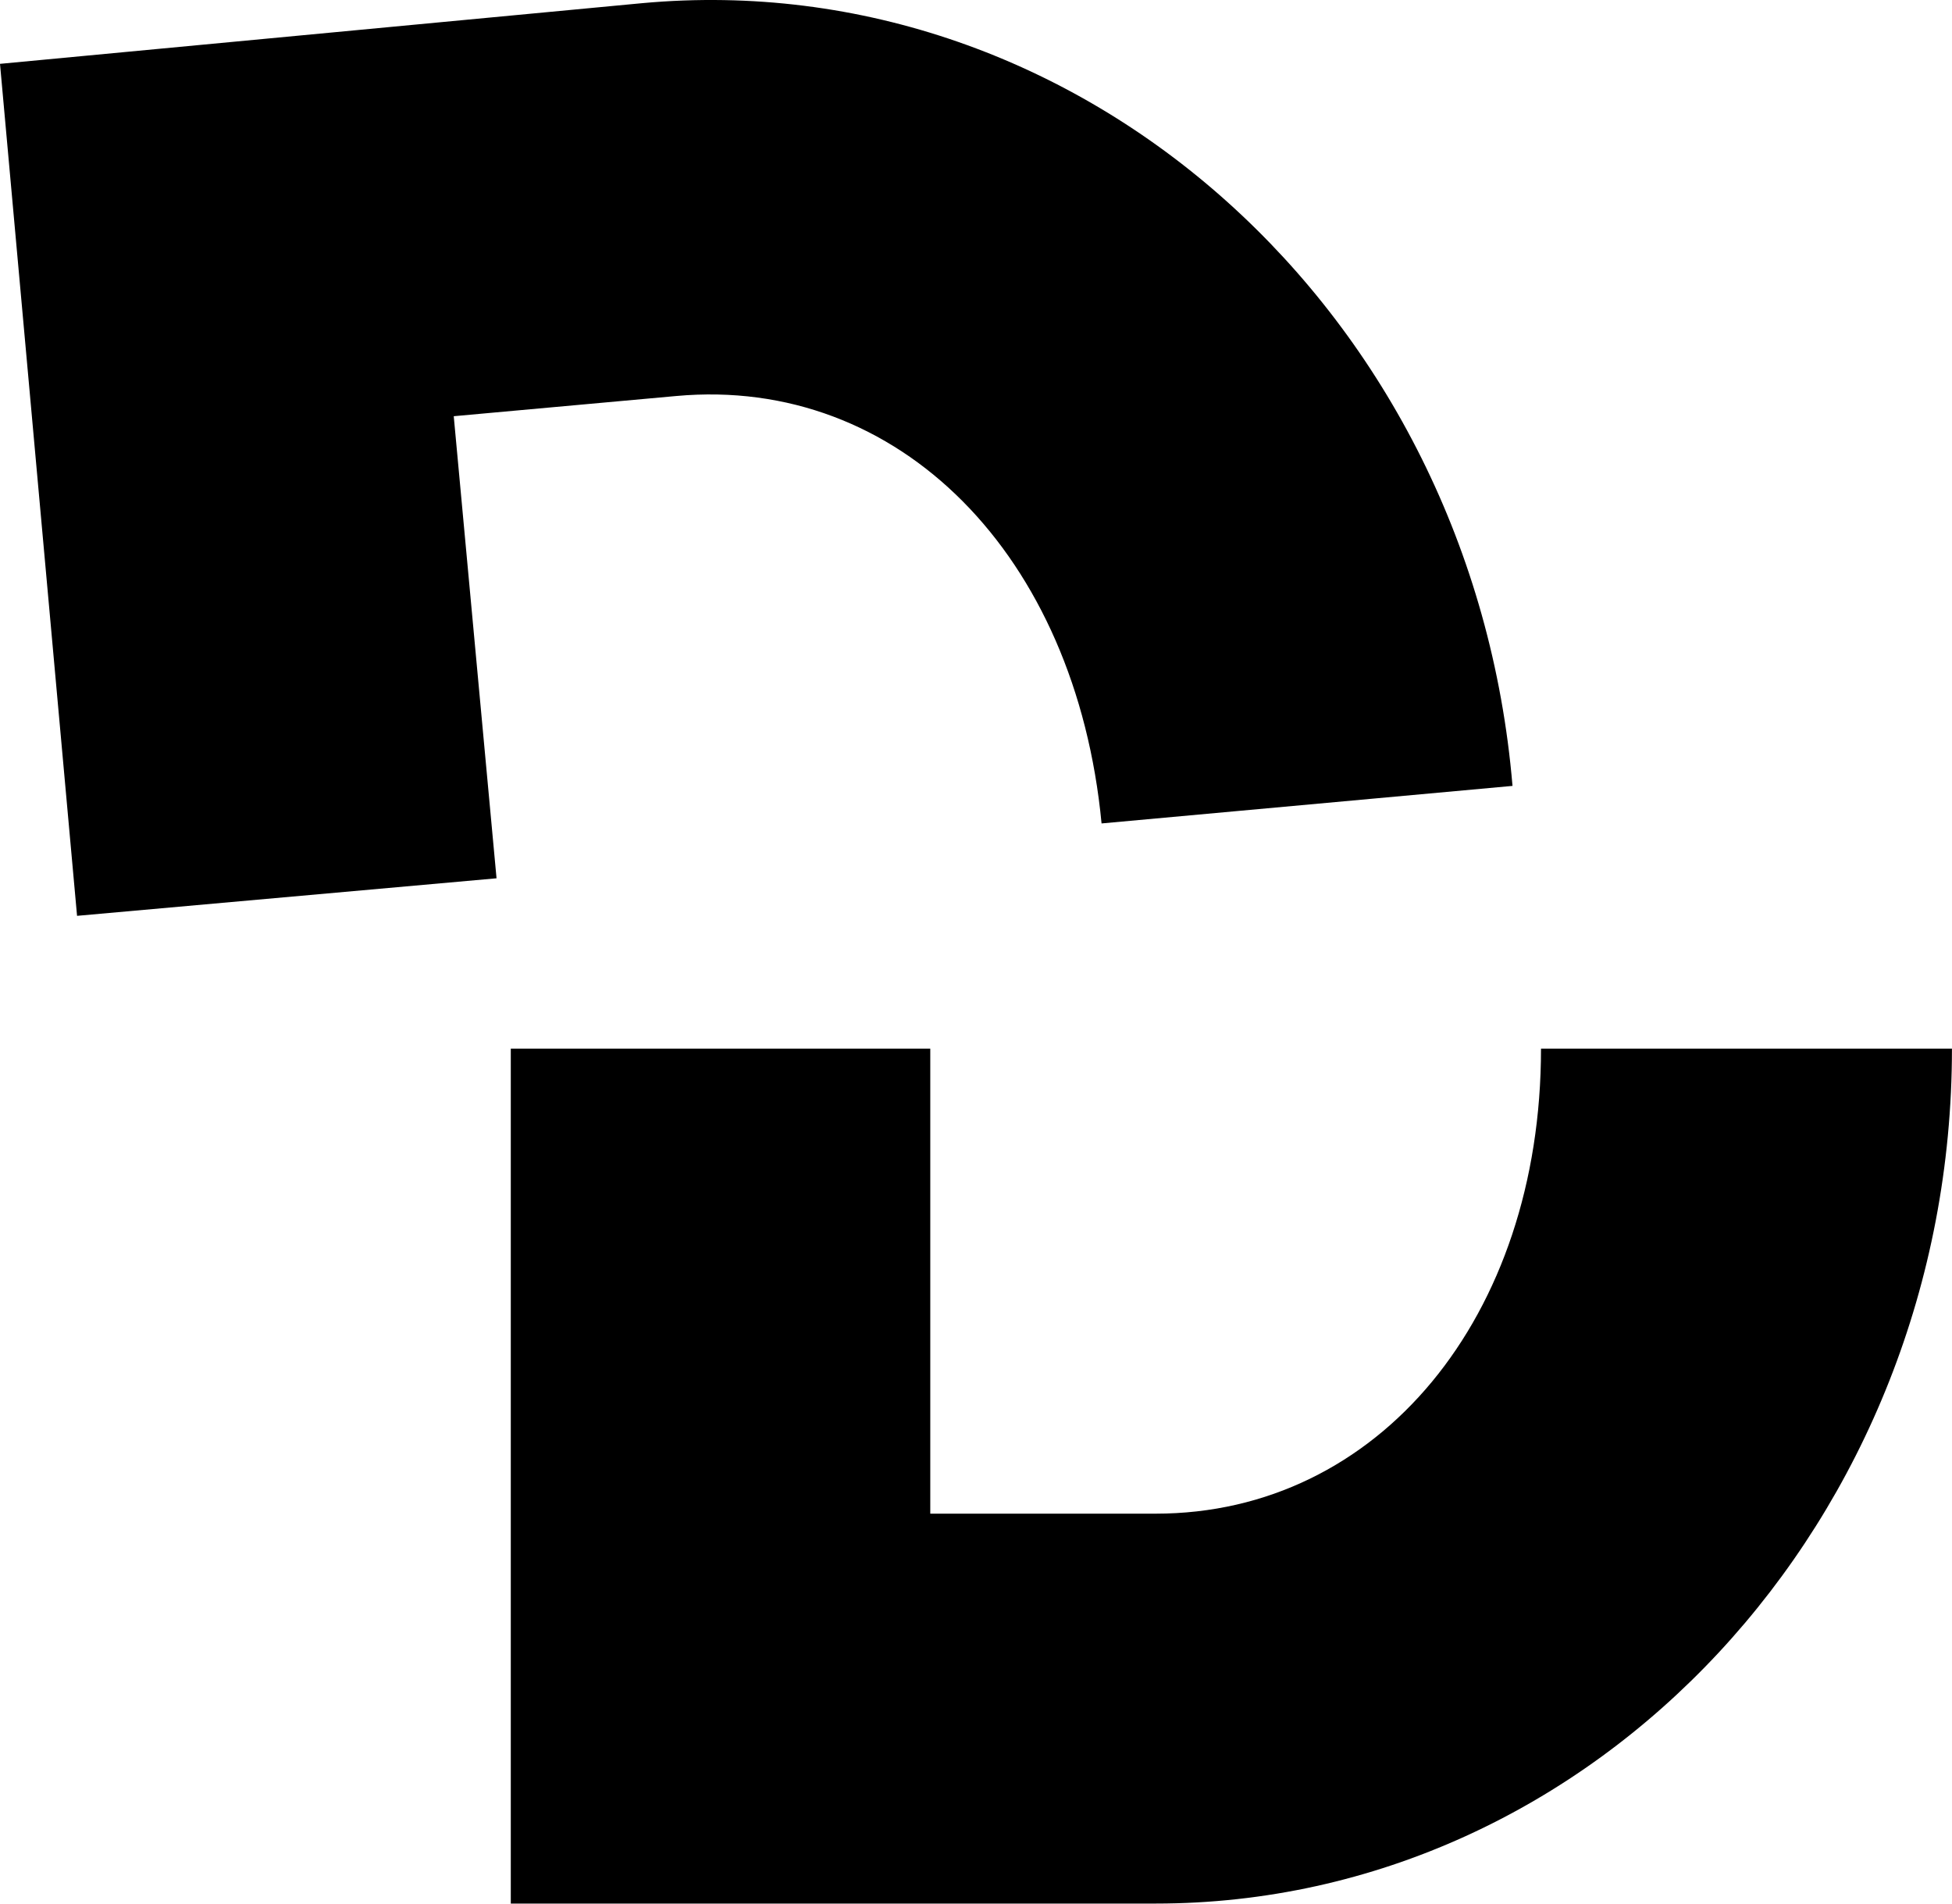 <svg width="40" height="39" viewBox="0 0 40 39" fill="none" xmlns="http://www.w3.org/2000/svg">
<path d="M13.158 0.065L0 1.308L1.579 18.763L10.175 17.994L9.298 8.527L13.86 8.113C18.421 7.698 22.047 11.367 22.573 16.87L30.994 16.101C30.176 6.397 22.164 -0.763 13.158 0.065Z" fill="black"/>
<path d="M31.578 21.484C31.578 26.987 28.245 31.011 23.683 31.011H19.063V21.484H10.467V38.999H23.683C32.689 38.999 39.999 31.129 39.999 21.484H31.578Z" fill="black"/>
</svg>
